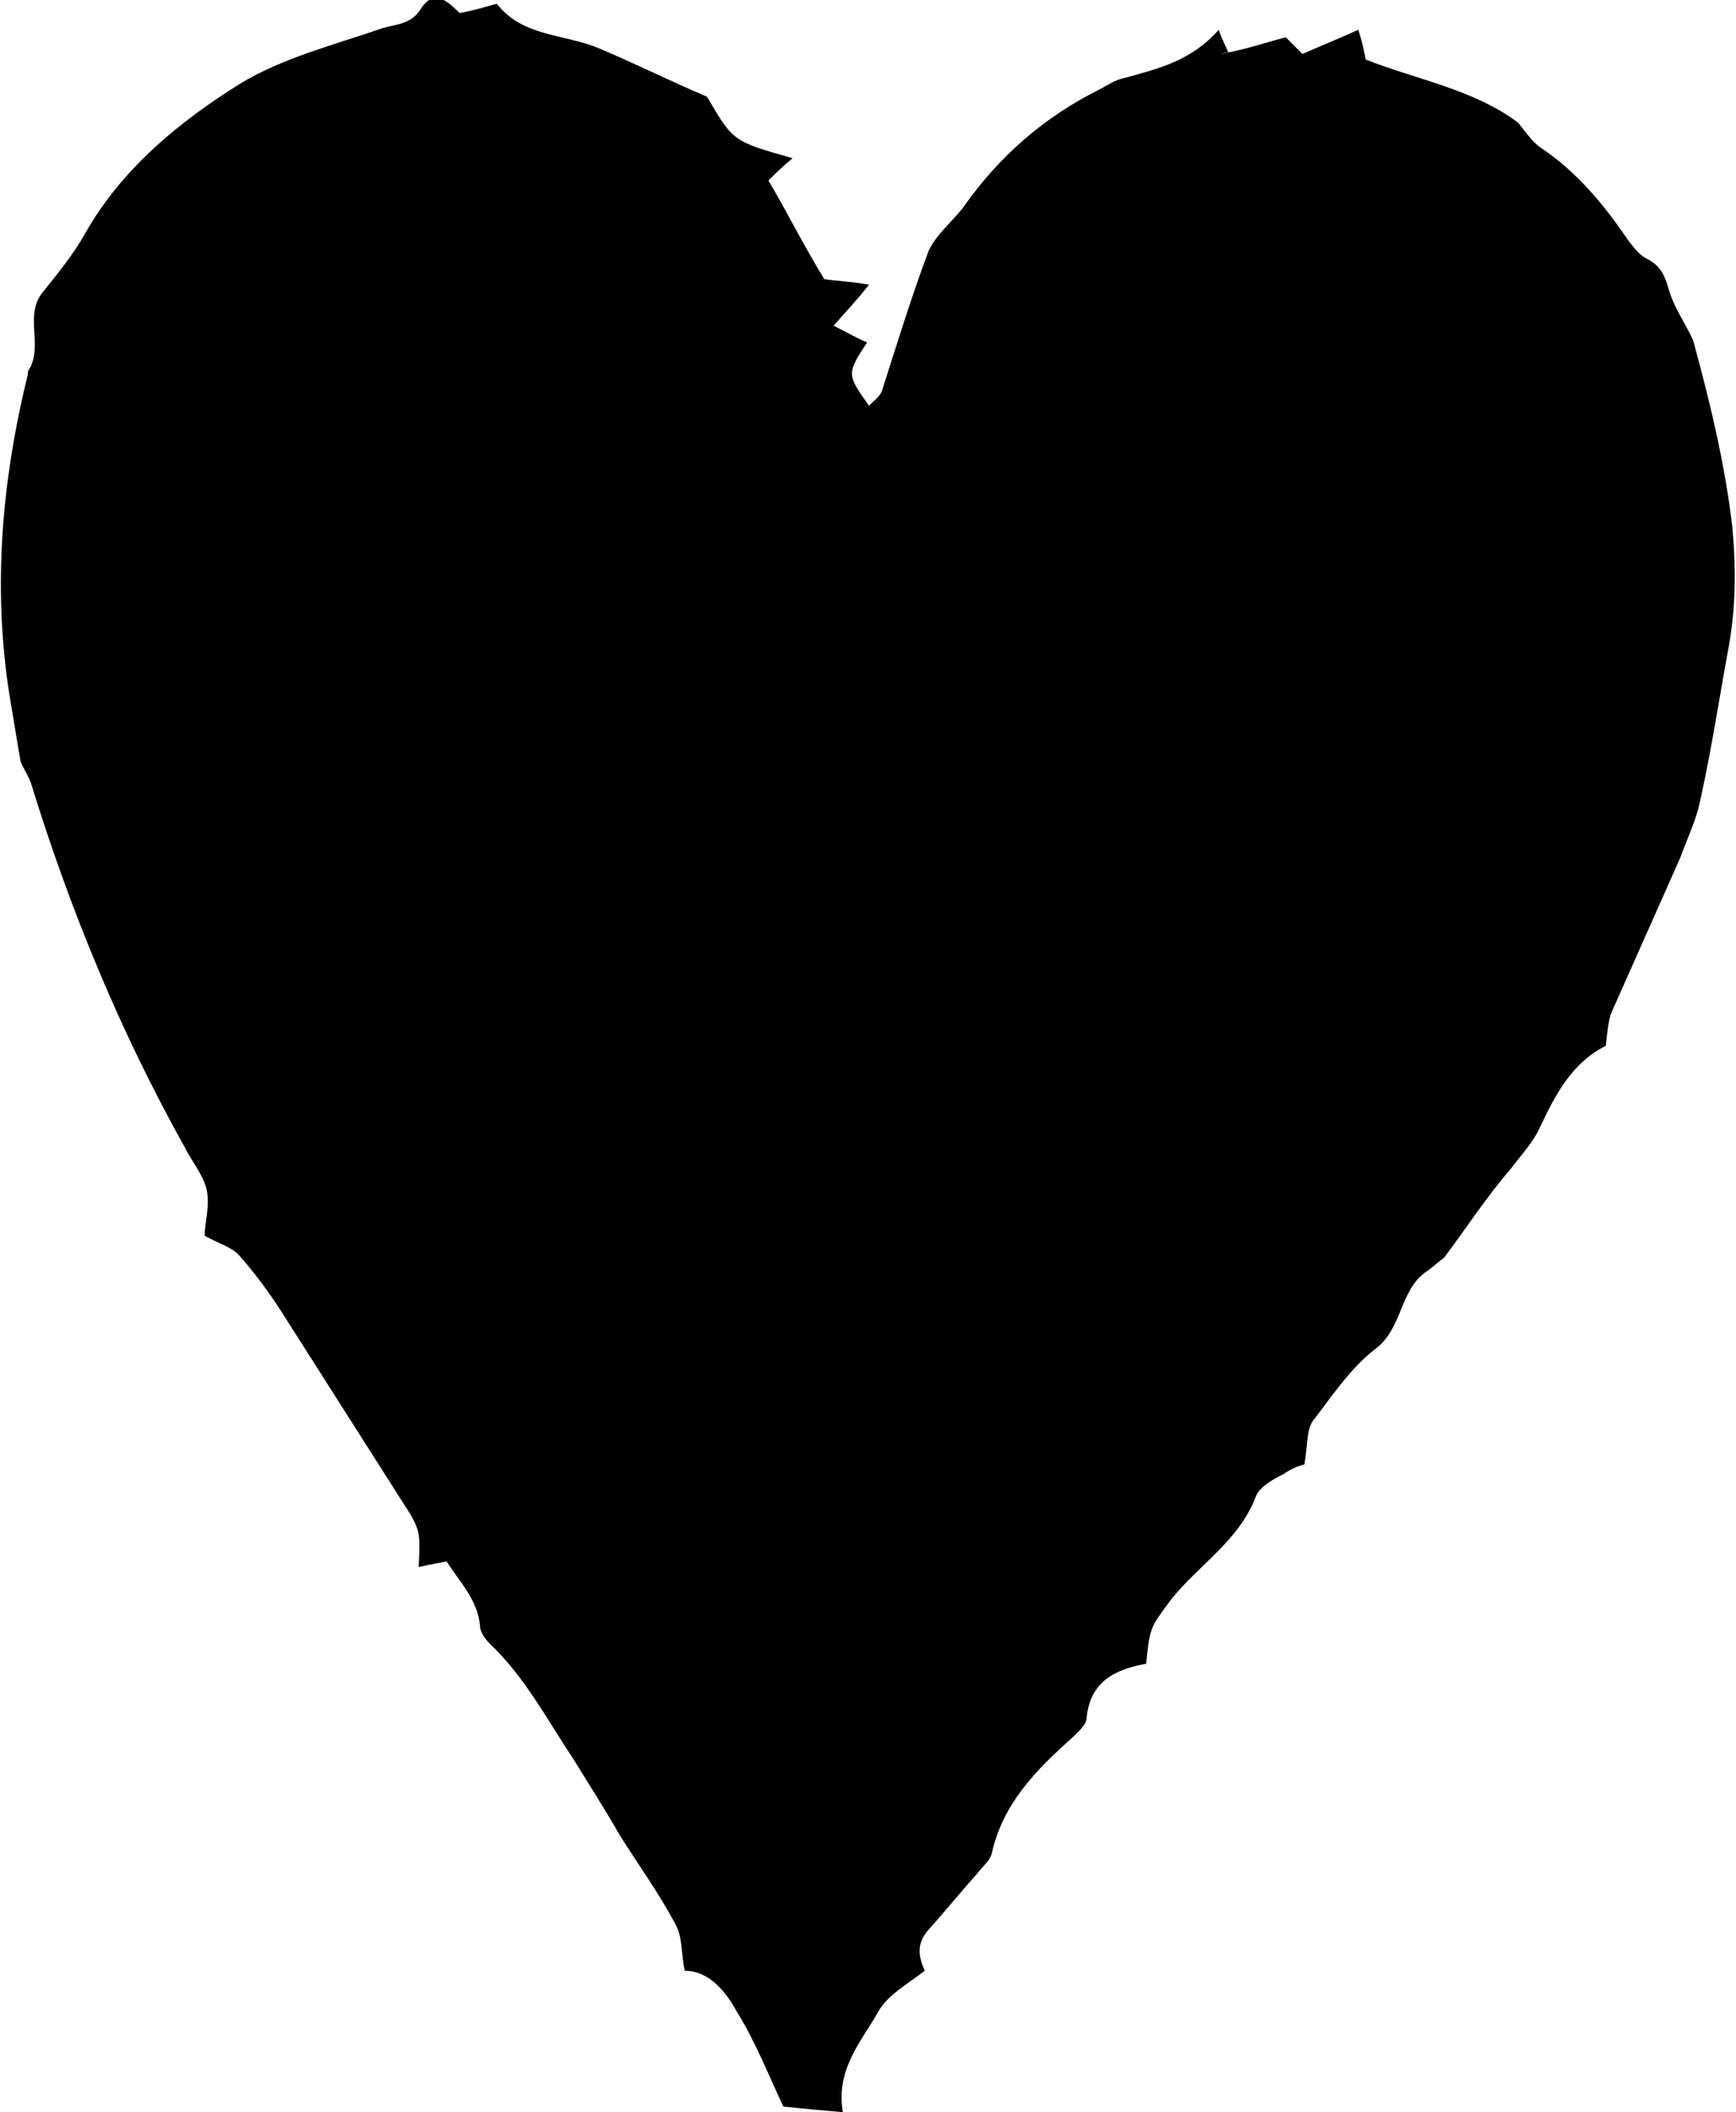 <?xml version="1.0" encoding="utf-8"?>

<svg version="1.1" id="Layer_1" xmlns="http://www.w3.org/2000/svg" xmlns:xlink="http://www.w3.org/1999/xlink" x="0px" y="0px"
	 viewBox="0 0 93.3 113.5" enable-background="new 0 0 93.3 113.5" xml:space="preserve">
<path d="M42.1,113.2c-0.8-1.7-1.5-3.5-2.5-5.1c-0.6-1.1-1.5-2.2-2.8-2.2c-0.2-0.9-0.1-1.8-0.5-2.5c-0.9-1.7-2-3.2-3-4.8l0,0
	c-0.8-1.4-1.7-2.8-2.5-4.1l0,0c-1.4-2.1-2.6-4.4-4.5-6.2c-0.2-0.2-0.5-0.6-0.5-0.9c-0.1-1.4-1.1-2.4-1.8-3.5c-0.5,0.1-1,0.2-1.5,0.3
	c0.1-2,0.1-2-1-3.7c-2.1-3.3-4.2-6.6-6.3-9.9c-0.7-1.1-1.5-2.2-2.4-3.2c-0.4-0.4-1.1-0.6-1.8-1c0-0.7,0.3-1.6,0.1-2.5
	c-0.2-0.8-0.8-1.5-1.2-2.3C6.5,55.5,3.8,49,1.7,42.2c-0.1-0.4-0.4-0.8-0.6-1.3l0,0c-0.2-1.2-0.4-2.4-0.6-3.6
	c-0.9-5.8-0.4-11.5,1-17.2c0-0.1,0-0.2,0.1-0.3c0.7-1.3-0.3-2.9,0.7-4.1c0.8-1,1.7-2.1,2.3-3.2c2-3.5,5.1-6,8.3-8
	c2.3-1.4,5.1-2.1,7.7-3c0.7-0.2,1.5-0.2,2-1c0.7-1.1,1.4-0.5,2.1,0.2c-0.2,0-0.3,0.1-0.5,0.1c0.2,0,0.3-0.1,0.5-0.1
	c0.6-0.1,1.3-0.3,2-0.5c1.4,1.8,3.6,1.6,5.5,2.4c1.9,0.8,3.7,1.7,5.8,2.6c1.4,2.4,1.4,2.4,4.6,3.3C42,9,41.7,9.3,41.3,9.7
	c1,1.7,1.9,3.5,3,5.3c0.6,0.1,1.3,0.1,2.4,0.3c-0.7,0.9-1.2,1.4-1.9,2.2c0.8,0.4,1.3,0.7,1.8,0.9c-1.1,1.7-1.1,1.7,0.1,3.4
	c0.3-0.3,0.6-0.5,0.7-0.8c0.8-2.5,1.6-5.1,2.5-7.5c0.4-0.9,1.3-1.6,1.9-2.4c1.9-2.7,4.3-4.8,7.3-6.3c0.4-0.2,0.8-0.5,1.3-0.6
	c1.8-0.5,3.6-0.9,5.1-2.6c0.2,0.6,0.4,0.9,0.5,1.2c-0.1,0-0.3,0.1-0.4,0.1c0.2,0,0.3-0.1,0.5-0.1c1-0.2,1.9-0.5,3-0.8
	c0.2,0.2,0.5,0.5,0.9,0.9c0.9-0.4,1.9-0.8,3-1.3c0.2,0.6,0.3,1.1,0.4,1.6c2.8,1.1,5.8,1.6,8.2,3.4l0,0c0.4,0.5,0.8,1.1,1.3,1.4
	c1.9,1.3,3.3,3,4.6,4.9c0.3,0.4,0.6,0.8,1,1c0.8,0.4,1,1,1.2,1.7c0.3,1,0.9,1.8,1.3,2.7l0,0c0.9,3.3,1.7,6.6,2.1,10
	c0.2,2.2,0.2,4.3-0.2,6.5c-0.5,2.7-0.9,5.4-1.5,8.1c-0.2,1.1-0.7,2.1-1.1,3.2c-1.2,2.7-2.4,5.4-3.6,8.1c-0.3,0.6-0.3,1.3-0.4,2
	c-1.8,0.9-2.7,2.6-3.5,4.3c-0.4,0.9-1,1.5-1.6,2.3c-1.3,1.5-2.4,3.2-3.6,4.8l0,0c-0.3,0.2-0.6,0.5-0.9,0.7c-1.5,1-1.3,3.1-2.8,4.2
	c-1.3,1-2.3,2.5-3.3,3.8c-0.4,0.5-0.3,1.3-0.5,2.4c-0.1,0-0.7,0.2-1.1,0.5c-0.6,0.3-1.3,0.7-1.5,1.2c-0.9,2.4-3.1,3.7-4.6,5.6
	c-1,1.4-1.1,1.3-1.3,3.4c-1.6,0.3-3,0.9-3.2,2.9c0,0.4-0.5,0.8-0.8,1.1c-1.9,1.7-3.7,3.5-4.3,6.2c-0.1,0.4-0.5,0.7-0.8,1.1
	c-0.9,1-1.7,2-2.6,3c-0.7,0.8-0.5,1.5-0.2,2.2c-0.9,0.7-2,1.3-2.5,2.2c-0.9,1.6-2.3,3.1-1.9,5.4C44.1,113.4,43.1,113.3,42.1,113.2
	L42.1,113.2z"/>
</svg>
